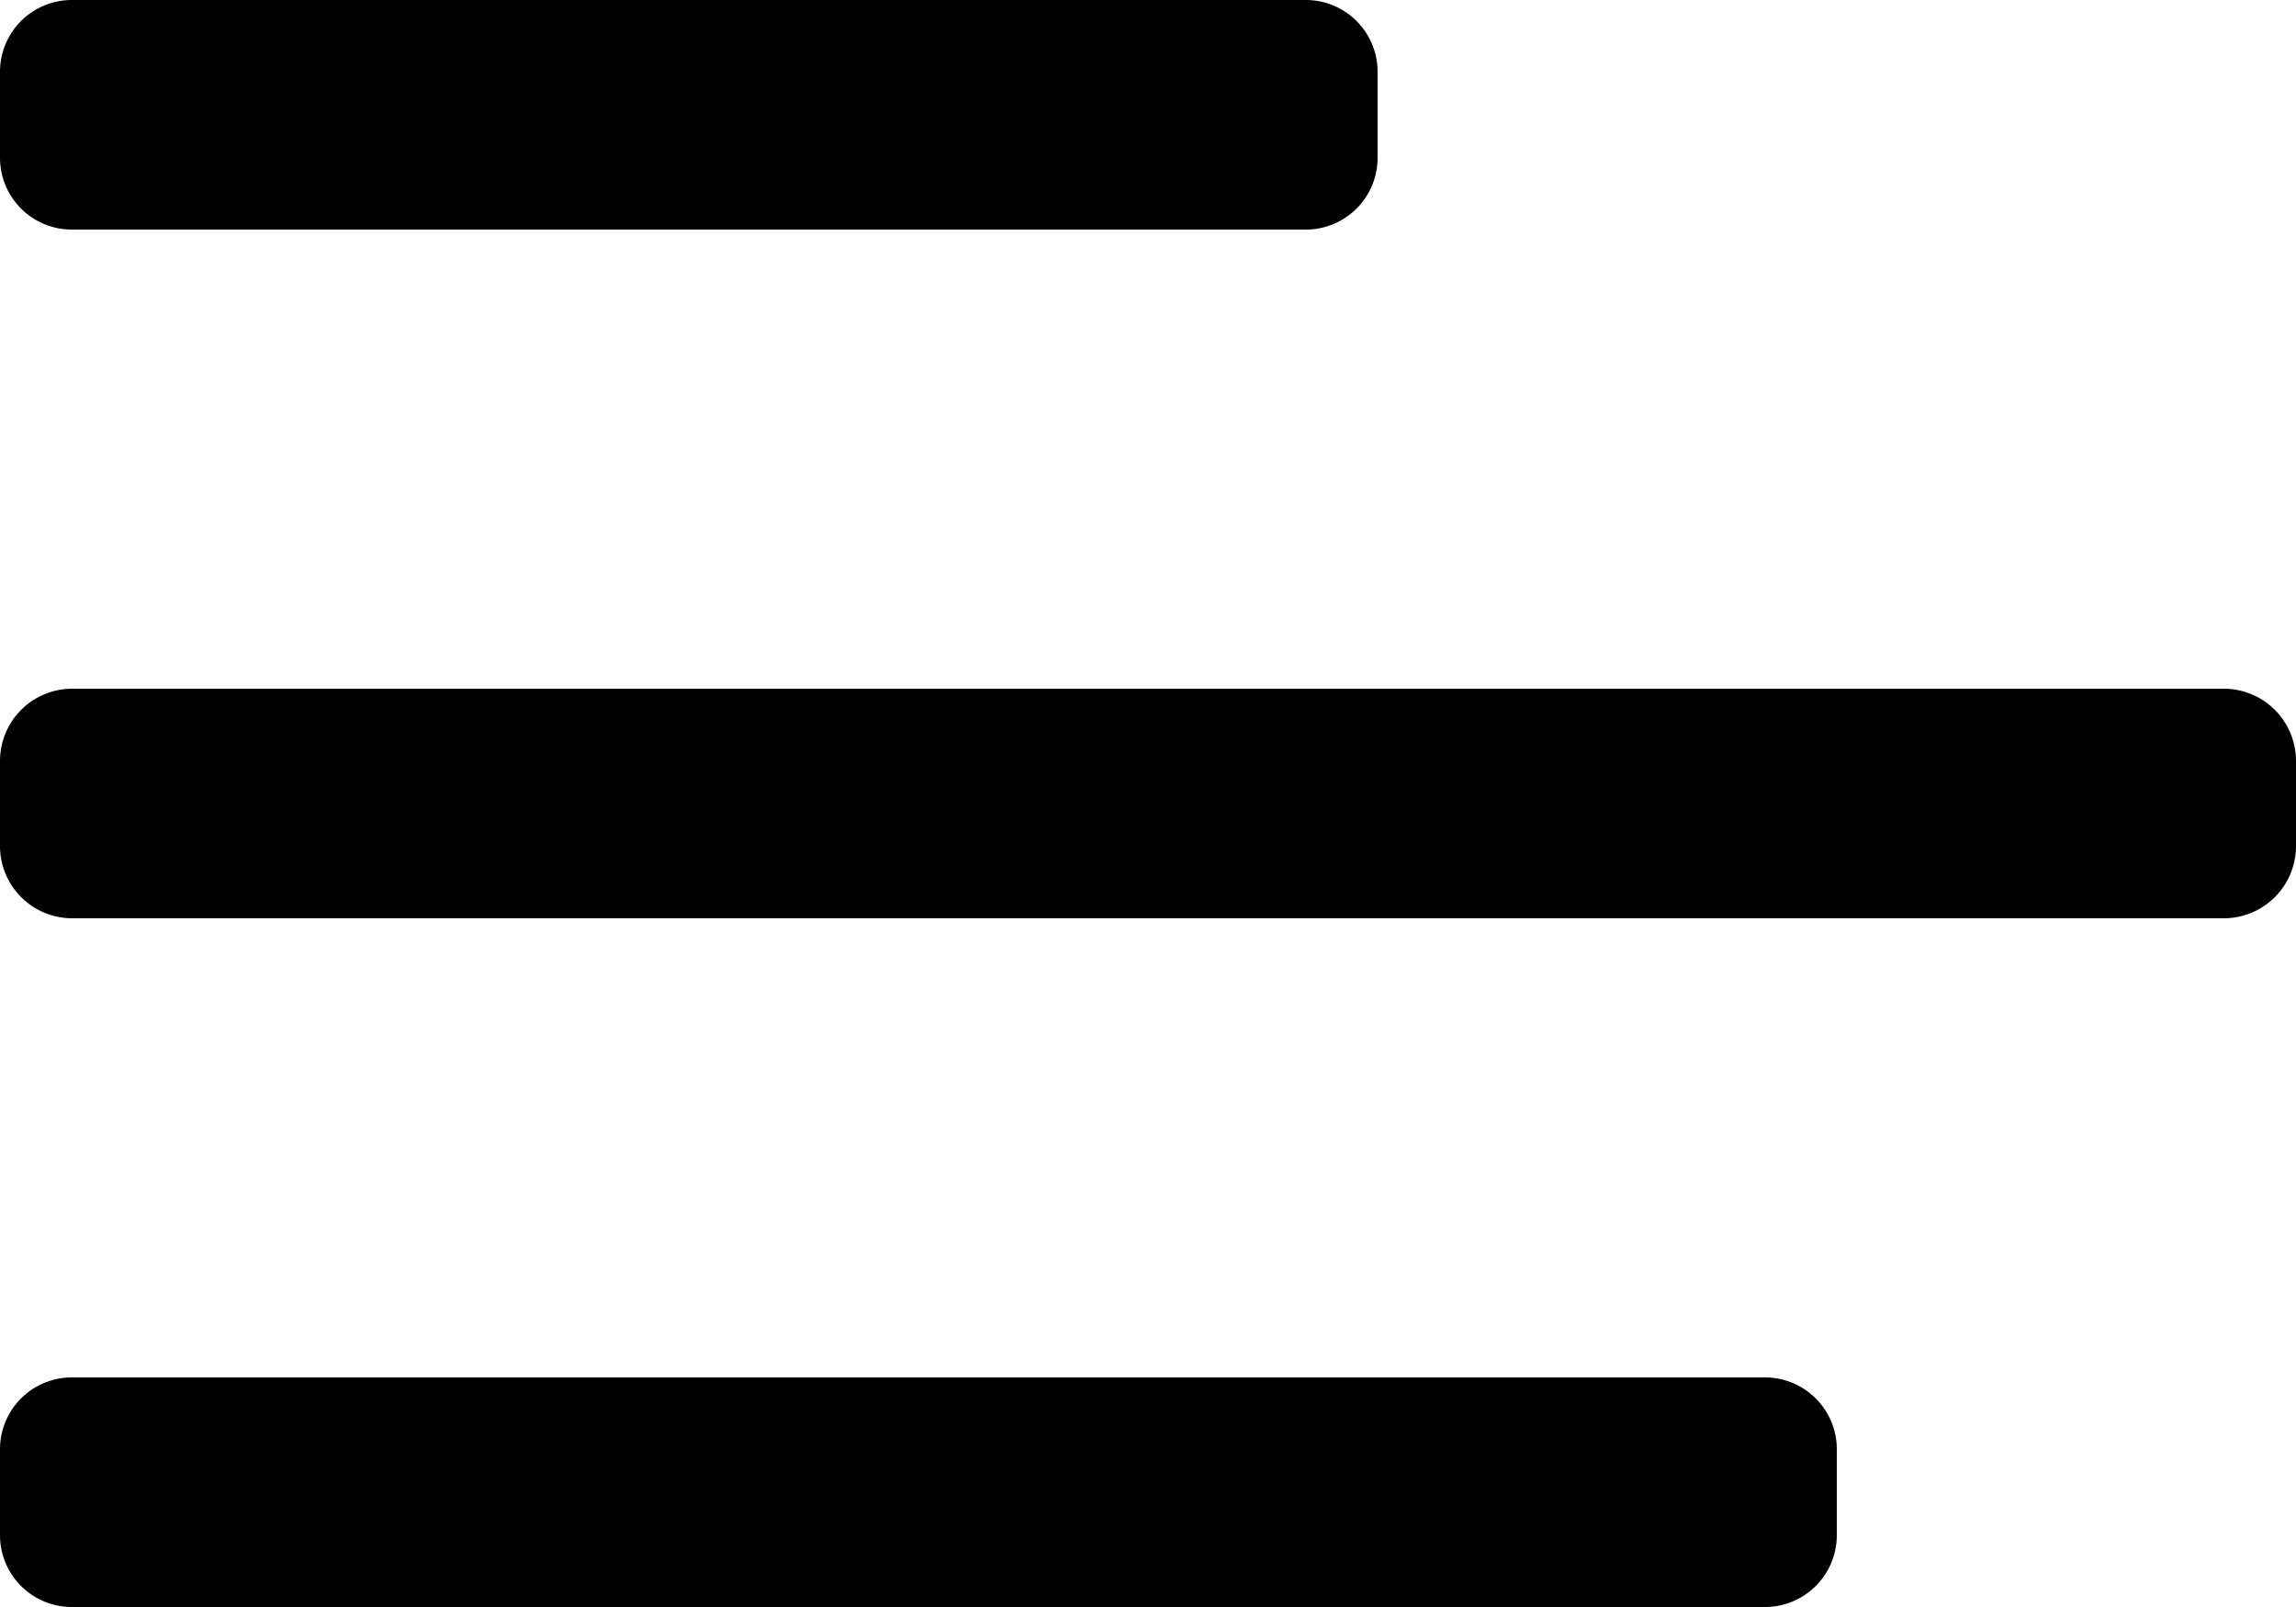 <svg xmlns="http://www.w3.org/2000/svg" width="30" height="21" viewBox="0 0 30 21">
  <defs>
    <style>
      .cls-1 {
        fill-rule: evenodd;
      }
    </style>
  </defs>
  <path id="Rounded_Rectangle_3_copy_2" data-name="Rounded Rectangle 3 copy 2" class="cls-1" d="M610.938,92h16.124a0.938,0.938,0,0,1,.938.938v1.124a0.938,0.938,0,0,1-.938.938H610.938A0.938,0.938,0,0,1,610,94.062V92.938A0.938,0.938,0,0,1,610.938,92Zm0.006,9h28.112a0.944,0.944,0,0,1,.944.944v1.112a0.944,0.944,0,0,1-.944.944H610.944a0.944,0.944,0,0,1-.944-0.944v-1.112A0.944,0.944,0,0,1,610.944,101Zm-0.006,9h22.124a0.938,0.938,0,0,1,.938.938v1.124a0.938,0.938,0,0,1-.938.938H610.938a0.938,0.938,0,0,1-.938-0.938v-1.124A0.938,0.938,0,0,1,610.938,110Z" transform="translate(-610 -92)"/>
</svg>
